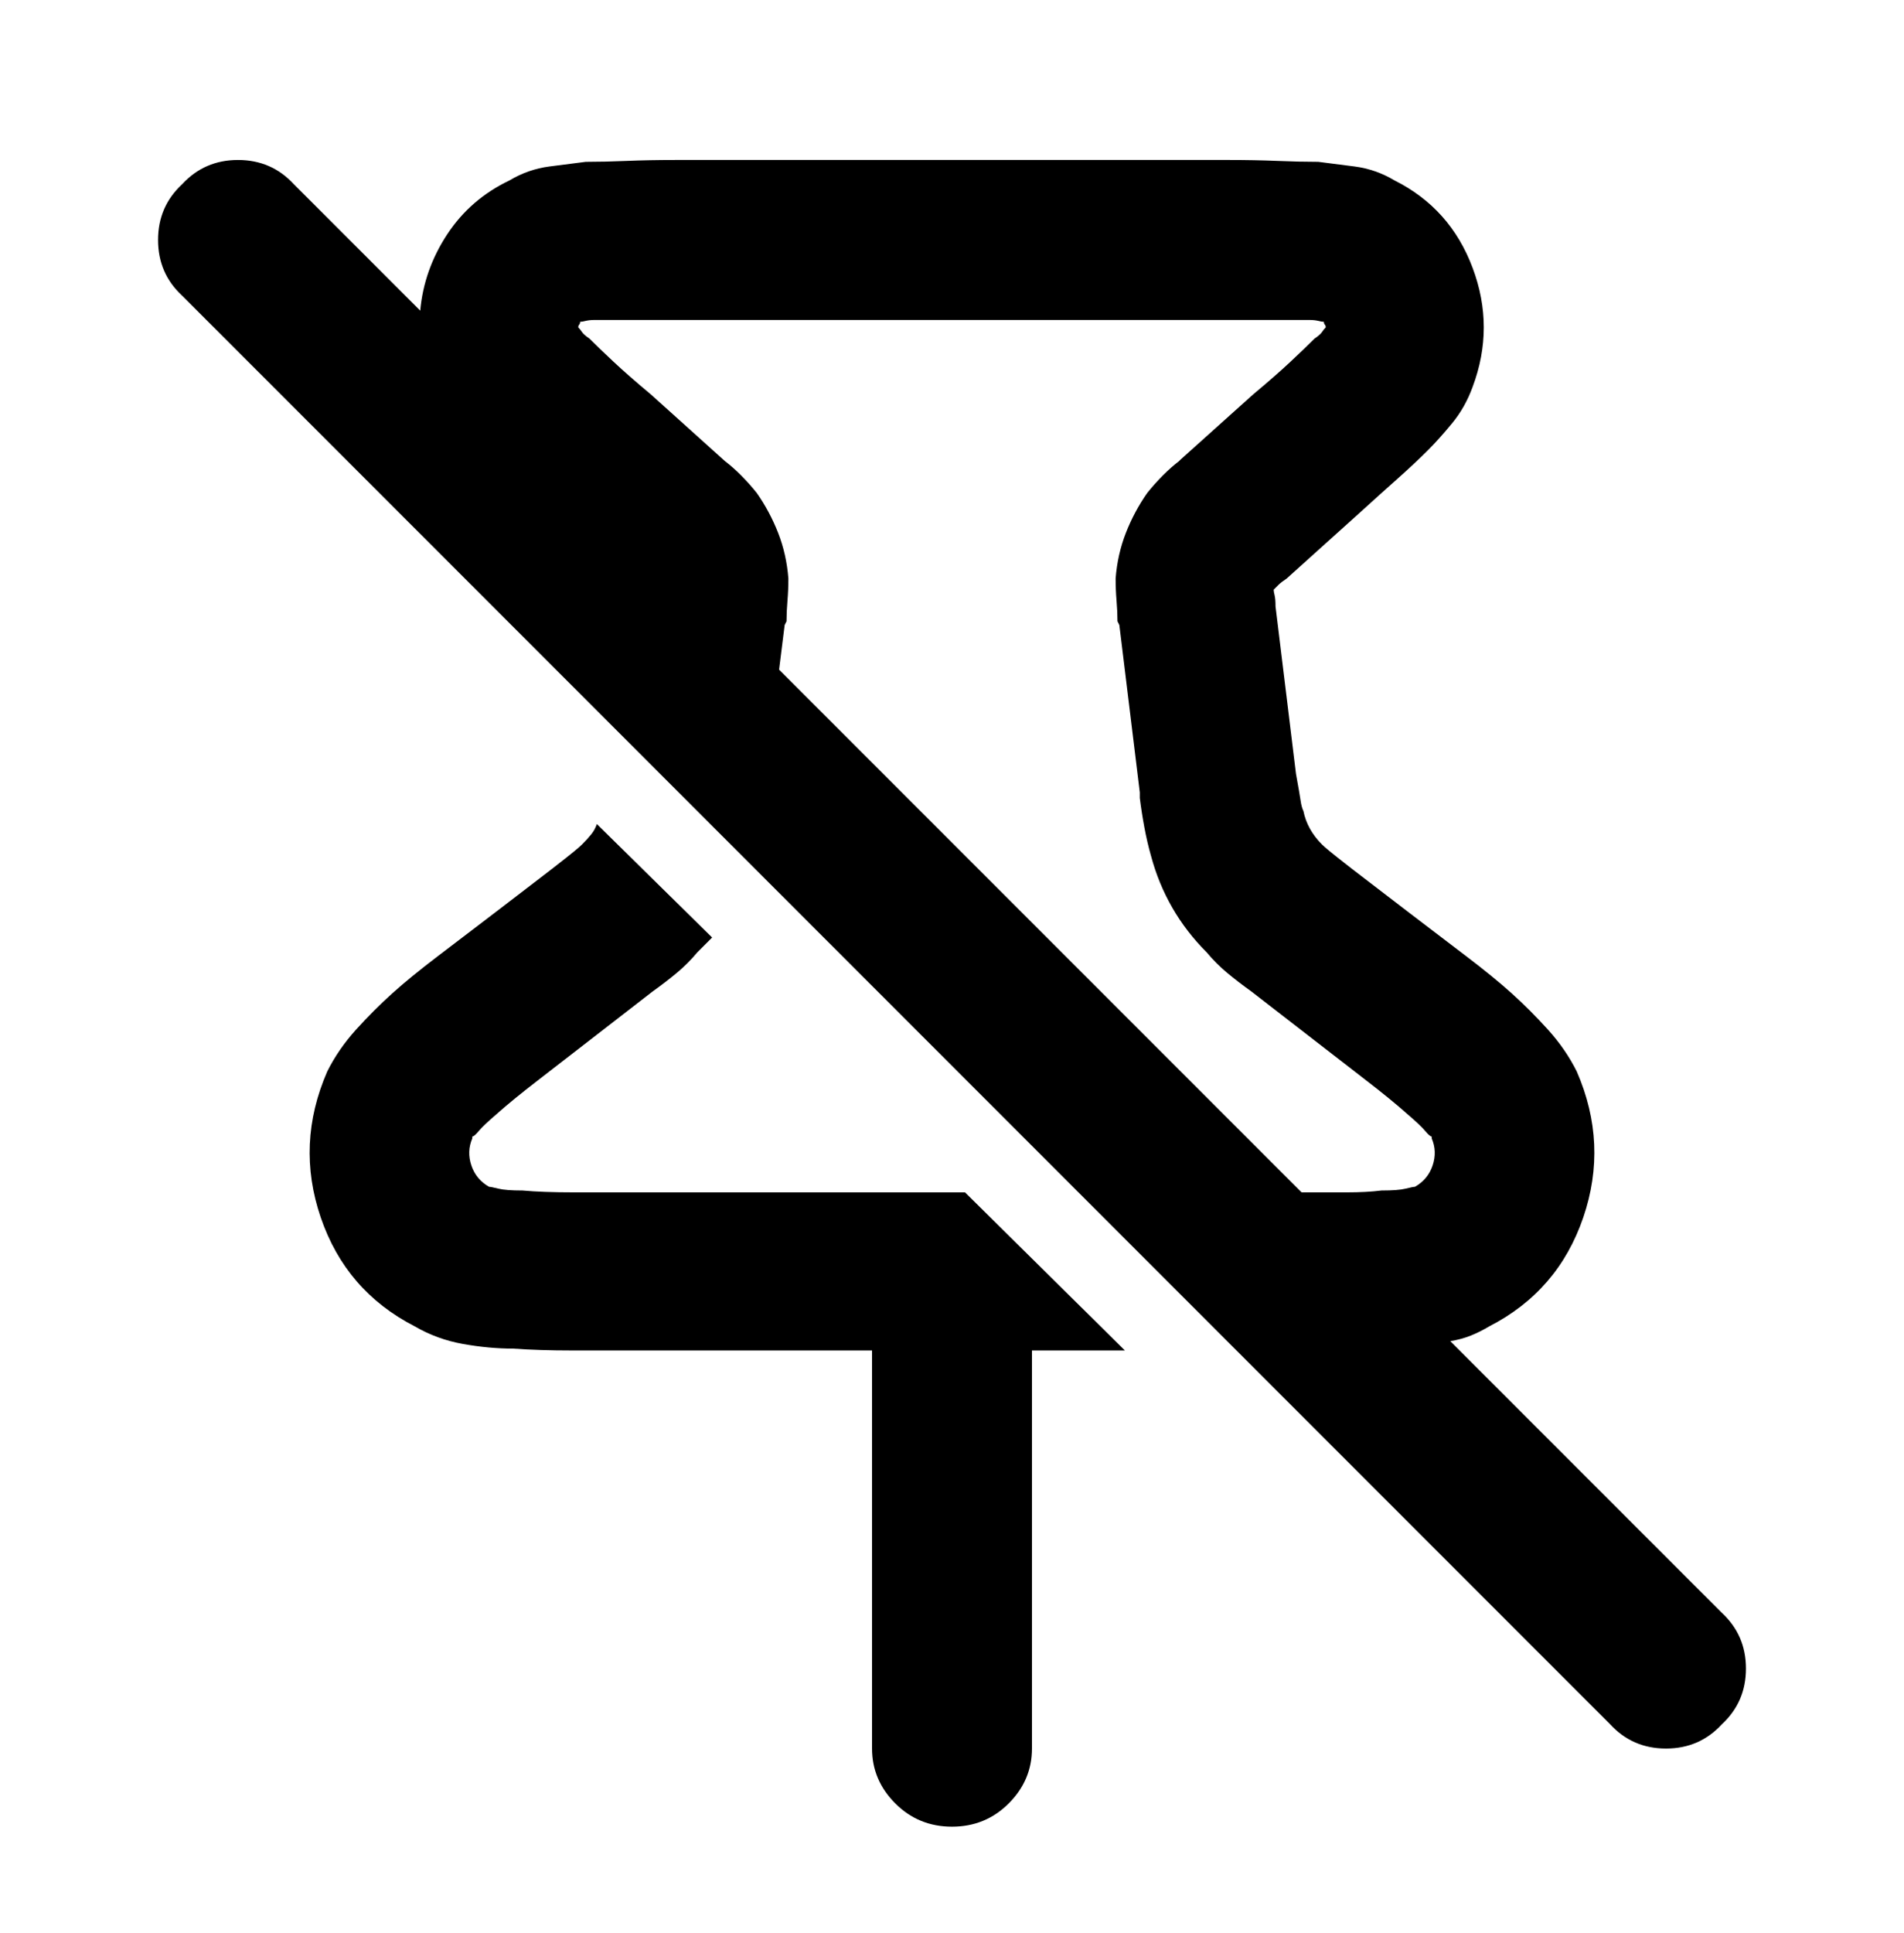 <svg viewBox="0 0 1024 1039" xmlns="http://www.w3.org/2000/svg"><path d="M365 86h296q14 0 26 .5t22 .5q8 1 19.5 2.5T750 97q30 15 42 47t0 64q-4 11-11 19.5T768 242q-7 7-16 15t-20 18l-40 36q-3 2-4.5 3.5L685 317q0 1 .5 3t.5 6l11 90q2 11 2.5 14.5t1.5 5.5q1 5 3.5 9.5t6.5 8.5q1 1 4 3.5t12 9.5l30 23q17 13 31.5 24t24.5 20q10 9 19.5 19.5T848 576q17 39 3.5 78.5T801 713q-5 3-10 5t-11 3l146 146q13 12 13 30t-13 30q-12 13-30 13t-30-13L98 159q-13-12-13-30t13-30q12-13 30-13t30 13l68 68q2-22 14.5-41T274 97q10-6 21.5-7.5T315 87q10 0 22-.5t26-.5h2zm335 555h24.5q10.5 0 18.5-1 9 0 13-1t5-1q7-4 9.5-11.5T770 612v-1q-1 0-3.5-3t-9.5-9q-9-8-22-18t-31-24l-31-24q-7-5-13-10t-11-11q-11-11-18.5-24T619 460q-2-7-3.5-15t-2.5-16v-3l-11-90-1-2q0-5-.5-11t-.5-12q1-13 5.5-24.5T617 265q4-5 8.5-9.5t8.5-7.5l1-1 39-35q12-10 20-17.5t13-12.5q3-2 4-3.5t2-2.5q0-1-.5-1.5t-.5-1.5q-1 0-3-.5t-5-.5H320q-3 0-5 .5t-3 .5q0 1-.5 1.5t-.5 1.5q1 1 2 2.5t4 3.5q5 5 13 12.5t20 17.5l40 36q4 3 8.5 7.5t8.5 9.5q7 10 11.5 21.5T424 311q0 6-.5 12t-.5 11l-1 2-3 24 281 281zM313 454q3-3 5-5.5t3-5.5l62 61-4 4-4 4q-5 6-11 11t-13 10l-31 24q-18 14-31 24t-22 18q-7 6-9.5 9t-3.5 3v1q-3 7-.5 14.5T263 638q1 0 5 1t13 1q11 1 27.5 1H519l86 85h-50v214q0 17-12.5 29.5T512 982q-18 0-30.5-12.5T469 940V726H307.5q-17.5 0-31.5-1-13 0-27-2.5t-26-9.5q-37-19-50.5-58.5T176 576q6-12 15.5-22.5T211 534q10-9 24.5-20t31.5-24l30-23q9-7 12-9.5t4-3.5z"/></svg>